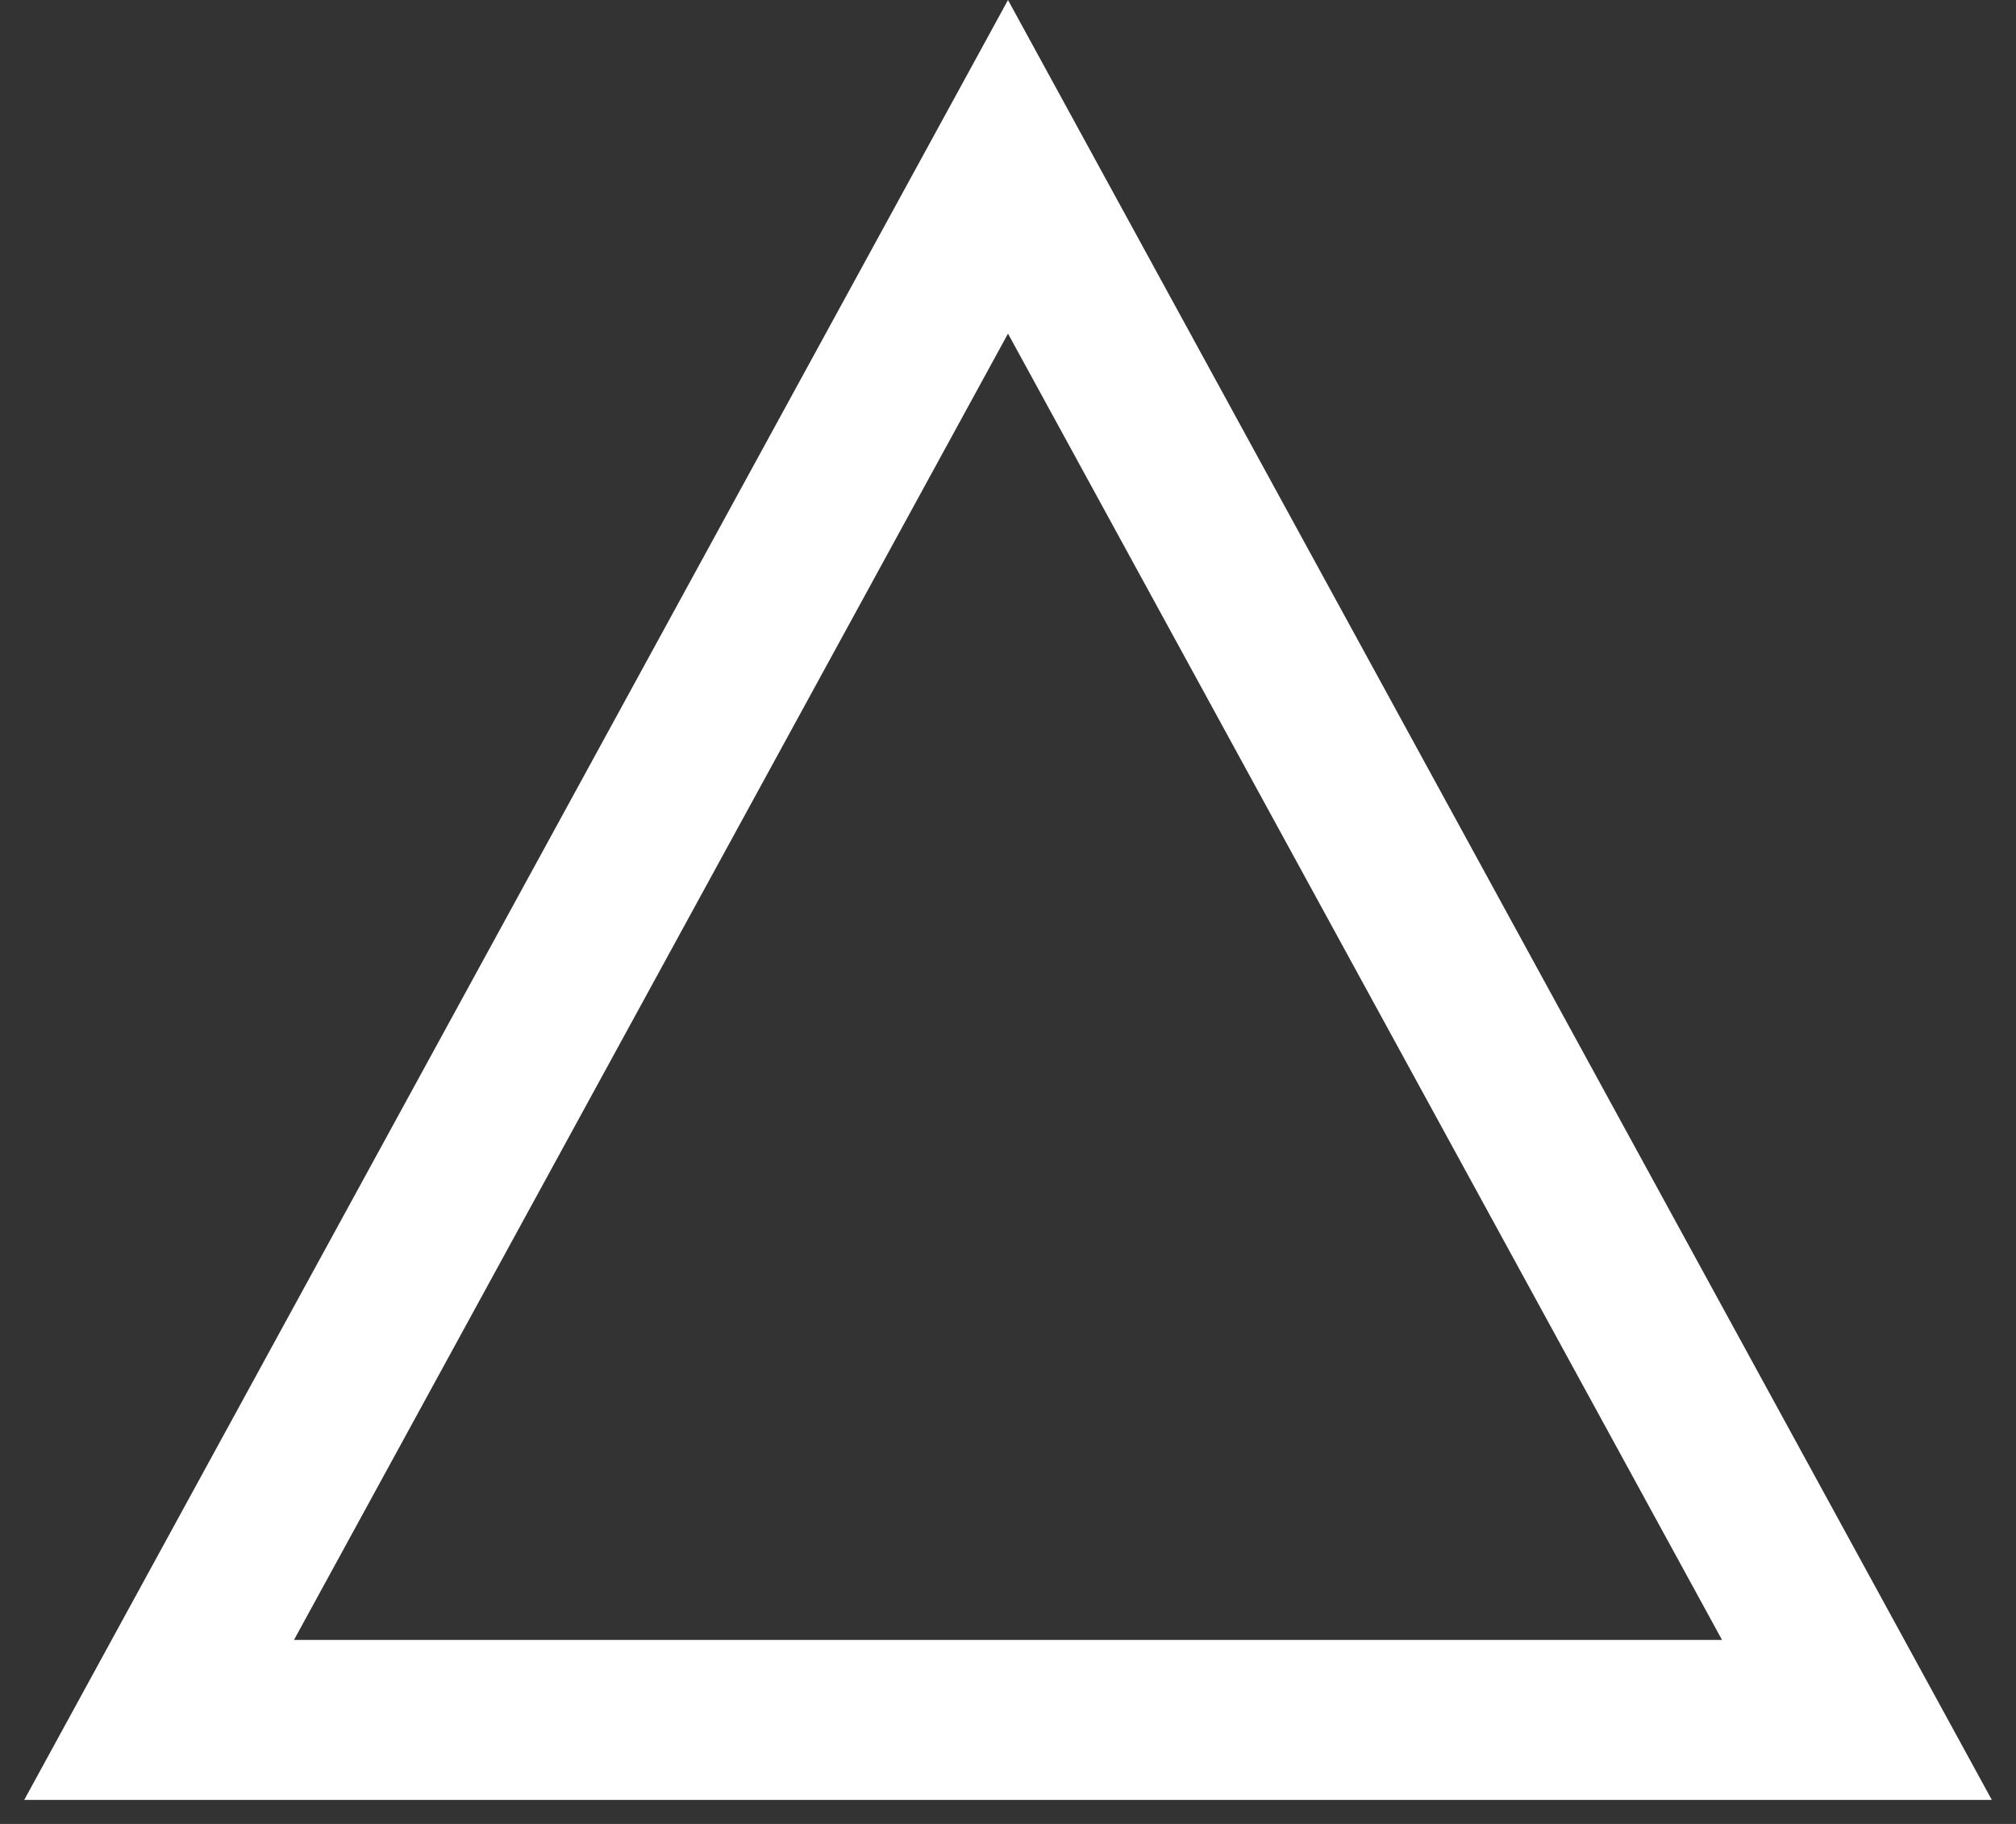 <svg width="63" height="57" viewBox="0 0 63 57" fill="none" xmlns="http://www.w3.org/2000/svg">
<rect x="0" y="0" width="63" height="57" fill="#333333" stroke="none"/>
<path d="M4.972 53.75L31.5 5.213L58.029 53.75H4.972Z" stroke="white" stroke-width="5"/>
</svg>
